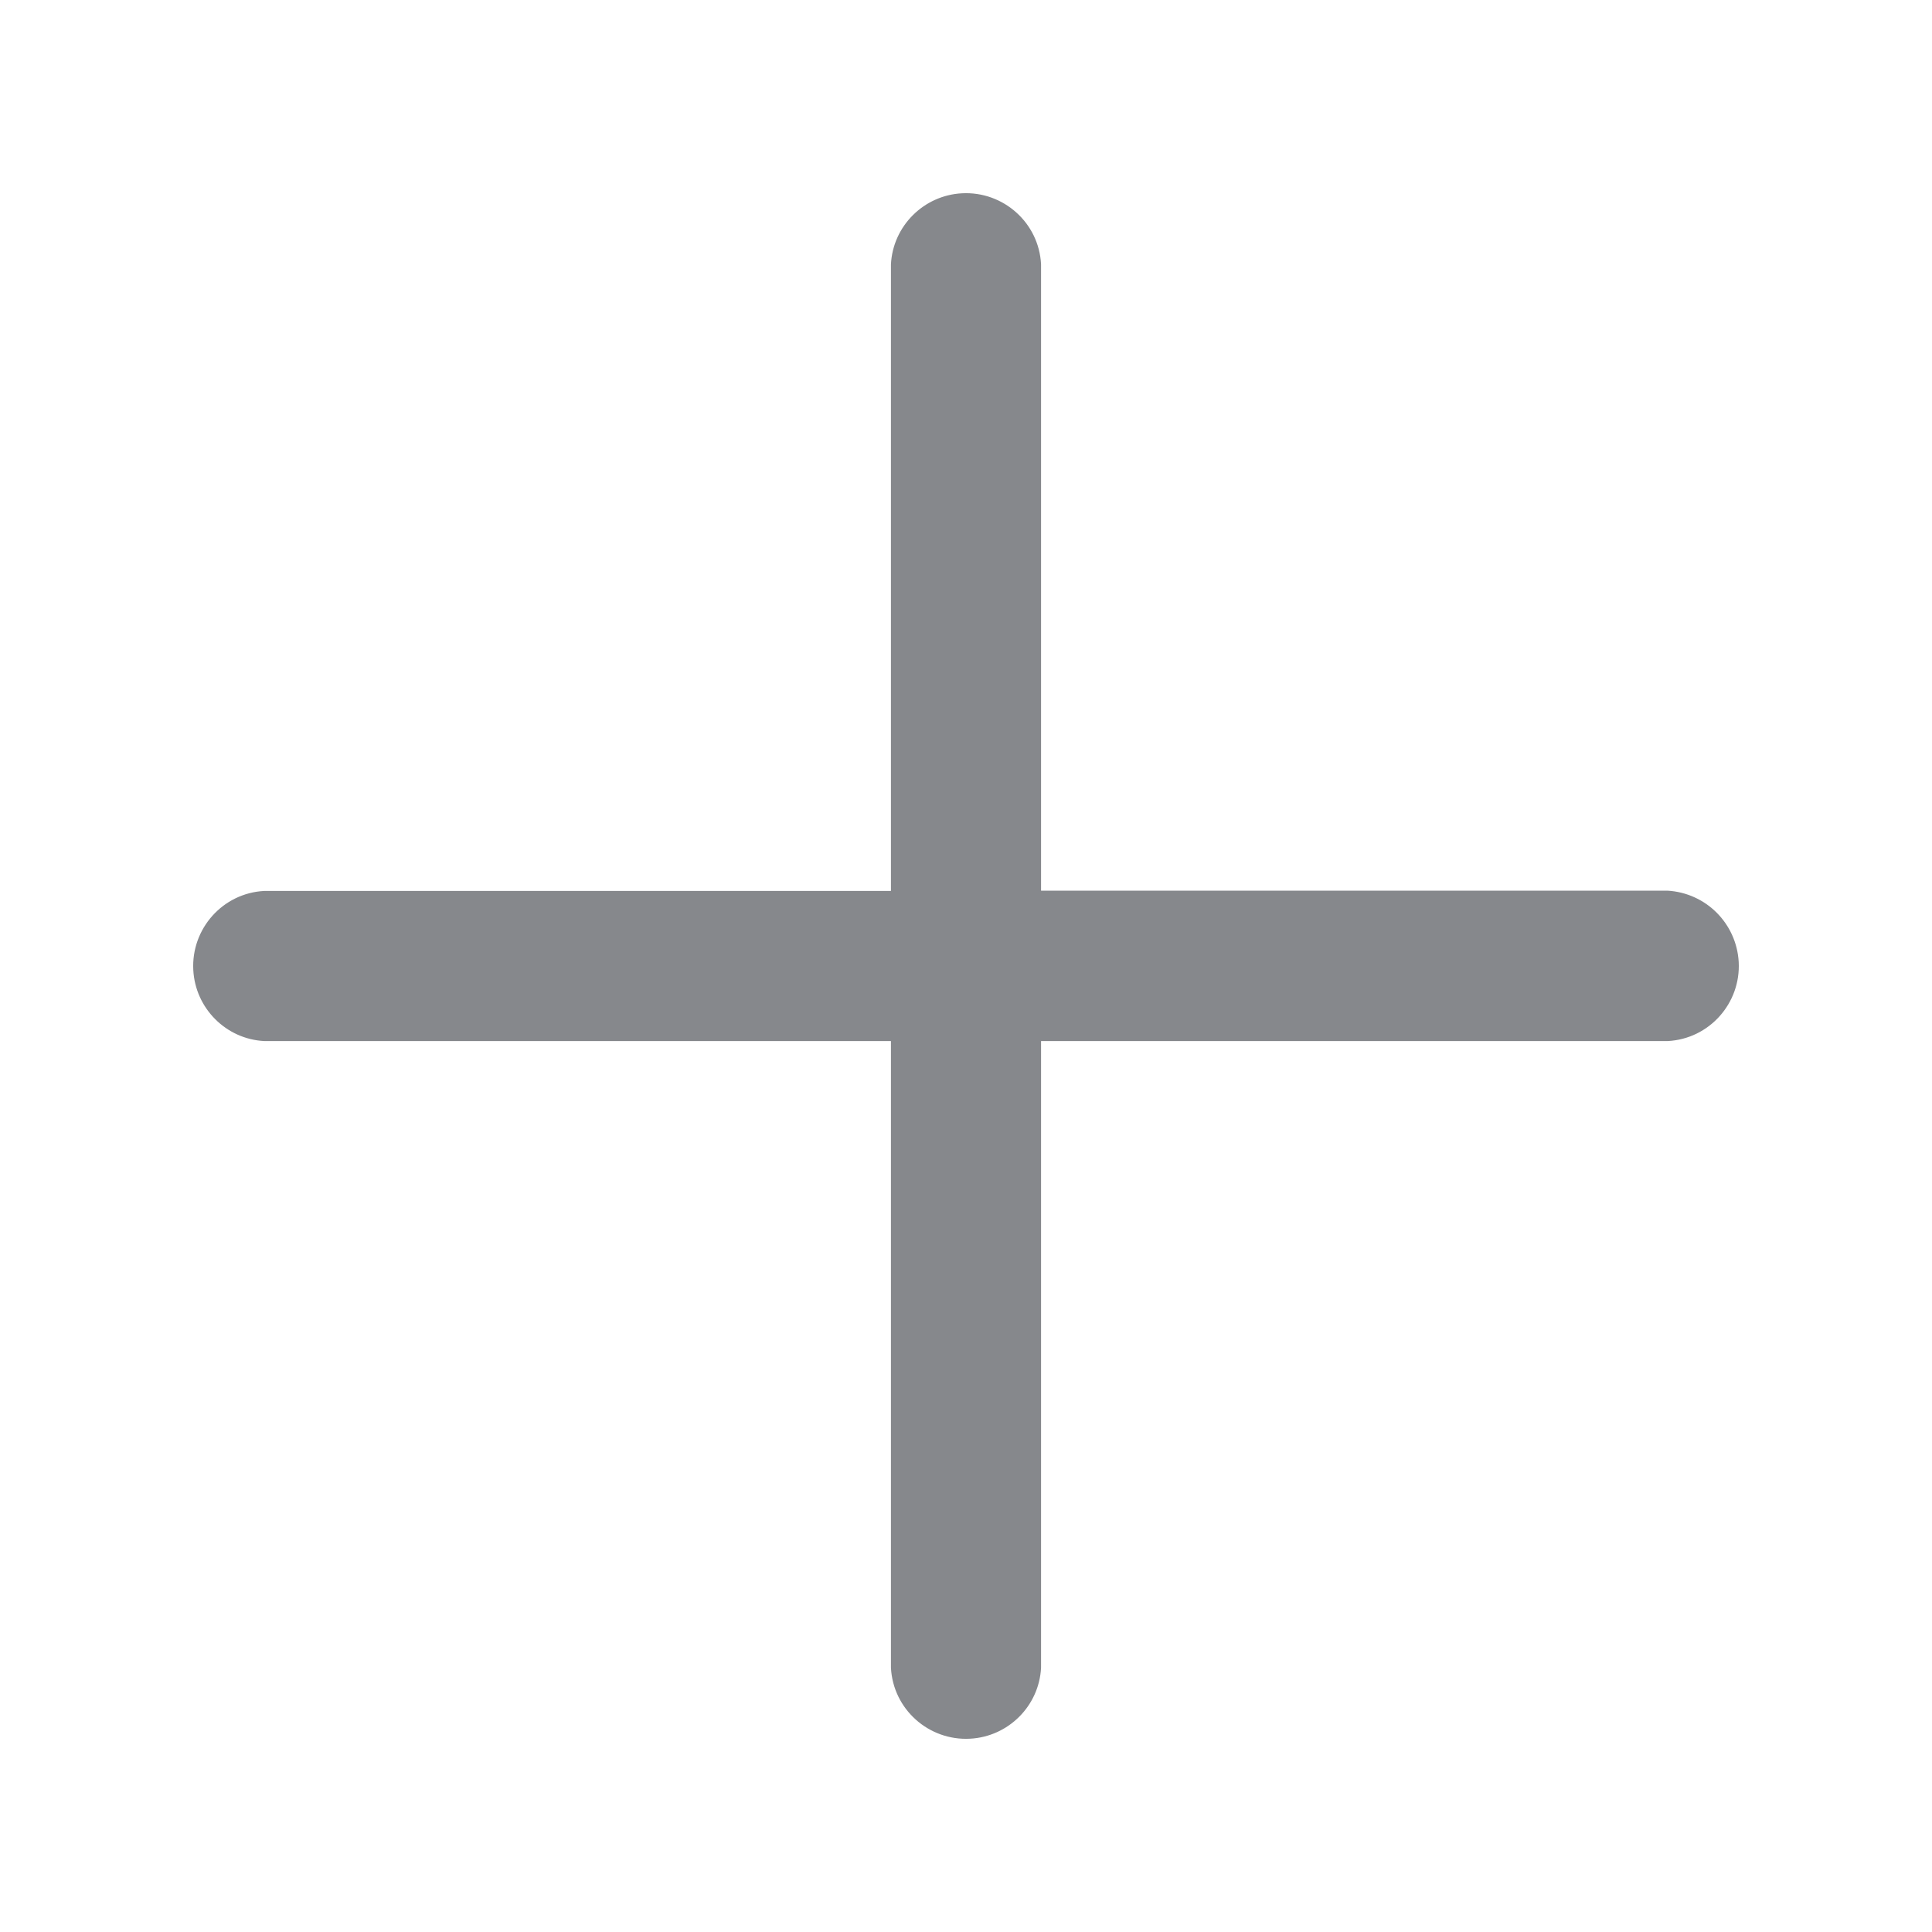 <svg width="20" height="20" viewBox="0 0 20 20" fill="none" xmlns="http://www.w3.org/2000/svg">
<path fill-rule="evenodd" clip-rule="evenodd" d="M17.261 9.22H10.777V2.736C10.755 2.306 10.386 1.978 9.958 2.001C9.562 2.022 9.243 2.34 9.223 2.736V9.223H2.736C2.306 9.245 1.978 9.614 2.001 10.042C2.022 10.438 2.34 10.757 2.736 10.777H9.223V17.264C9.245 17.694 9.614 18.022 10.042 17.999C10.438 17.978 10.757 17.66 10.777 17.264V10.777H17.264C17.694 10.755 18.022 10.386 17.999 9.958C17.976 9.559 17.66 9.243 17.261 9.22Z" fill="#86888C"/>
</svg>

